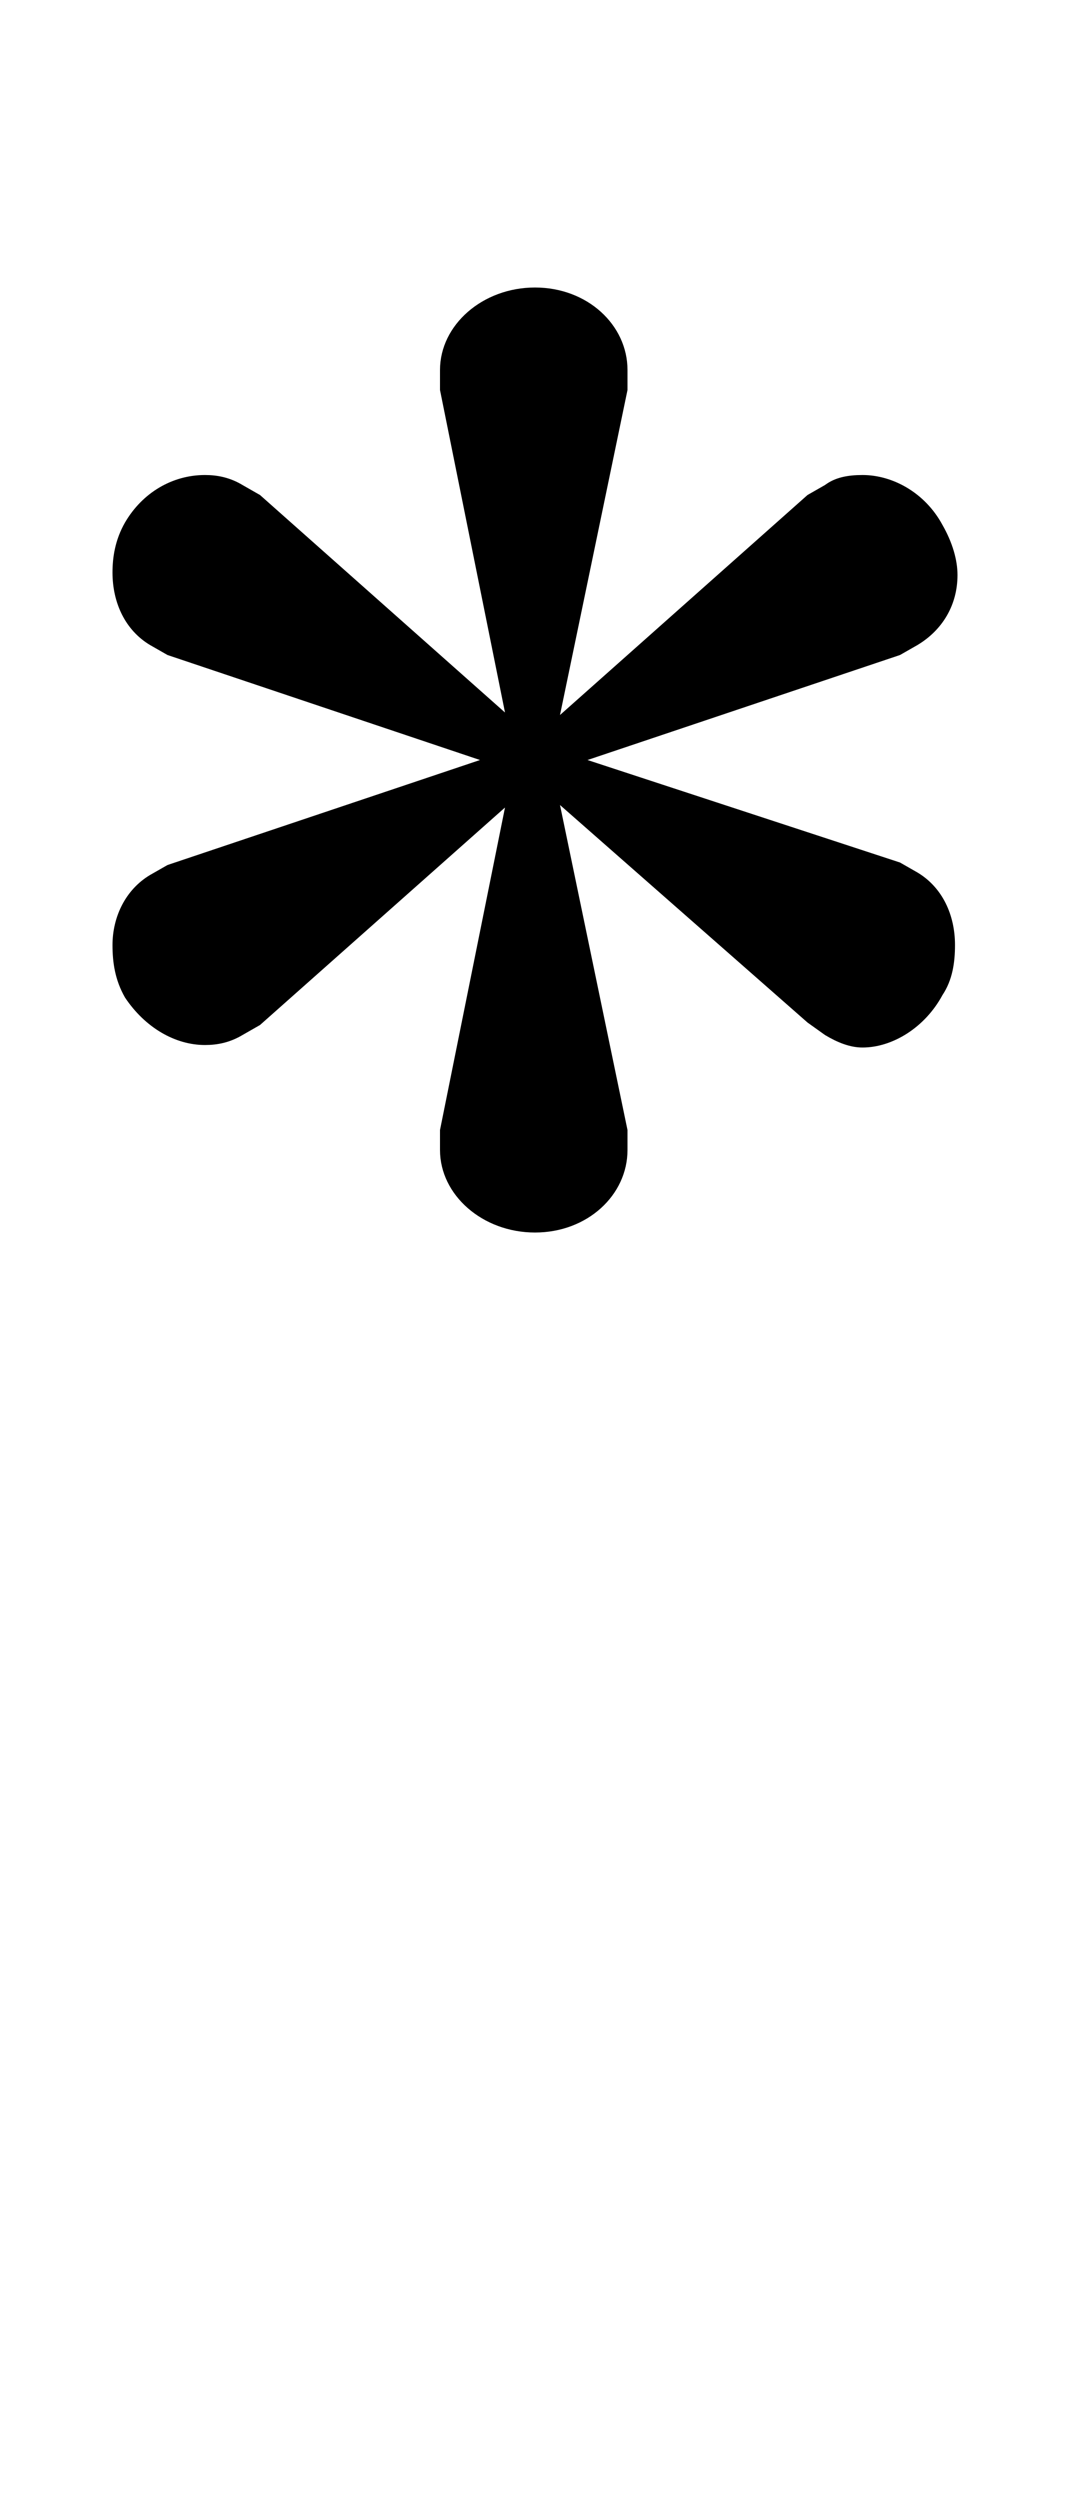 <svg xmlns="http://www.w3.org/2000/svg" viewBox="0 -44.0 21.4 50.0">
    <rect x="0" y="-44.0" width="21.4" height="50.0" fill="#808080" stroke="none"/>
    <g transform="scale(1, -1)">
        <!-- ボディの枠 -->
        <rect x="0" y="-6.0" width="21.4" height="50.0"
            stroke="white" fill="white"/>
        <!-- グリフ座標系の原点 -->
        <circle cx="0" cy="0" r="5" fill="white"/>
        <!-- グリフのアウトライン -->
        <g style="fill:black;stroke:#000000;stroke-width:0;stroke-linecap:round;stroke-linejoin:round;">
        <path d="M 11.75 28.8 L 18.0 30.9 L 18.35 31.1 C 18.85 31.4 19.15 31.9 19.15 32.5 C 19.15 32.8 19.05 33.15 18.85 33.5 C 18.5 34.15 17.85 34.5 17.25 34.5 C 16.95 34.5 16.7 34.45 16.5 34.3 L 16.15 34.1 L 11.2 29.7 L 12.55 36.2 L 12.55 36.6 C 12.55 37.5 11.75 38.25 10.7 38.25 C 9.65 38.25 8.8 37.5 8.8 36.6 L 8.8 36.2 L 10.1 29.75 L 5.2 34.1 L 4.85 34.3 C 4.6 34.45 4.35 34.5 4.1 34.5 C 3.45 34.5 2.85 34.15 2.5 33.55 C 2.3 33.2 2.25 32.85 2.25 32.55 C 2.25 31.95 2.5 31.4 3.0 31.1 L 3.35 30.9 L 9.6 28.8 L 3.35 26.7 L 3.0 26.5 C 2.5 26.2 2.25 25.65 2.25 25.1 C 2.25 24.75 2.3 24.4 2.5 24.05 C 2.9 23.45 3.5 23.1 4.1 23.1 C 4.35 23.1 4.6 23.15 4.85 23.3 L 5.2 23.5 L 10.1 27.85 L 8.8 21.4 L 8.8 21.0 C 8.8 20.1 9.65 19.35 10.7 19.35 C 11.75 19.35 12.55 20.1 12.55 21.0 L 12.55 21.4 L 11.2 27.9 L 16.15 23.55 L 16.5 23.3 C 16.75 23.15 17.0 23.05 17.25 23.05 C 17.85 23.05 18.5 23.45 18.85 24.1 C 19.05 24.4 19.1 24.75 19.1 25.1 C 19.1 25.7 18.85 26.25 18.35 26.55 L 18.0 26.75 Z"/>
    </g>
    </g>
</svg>
